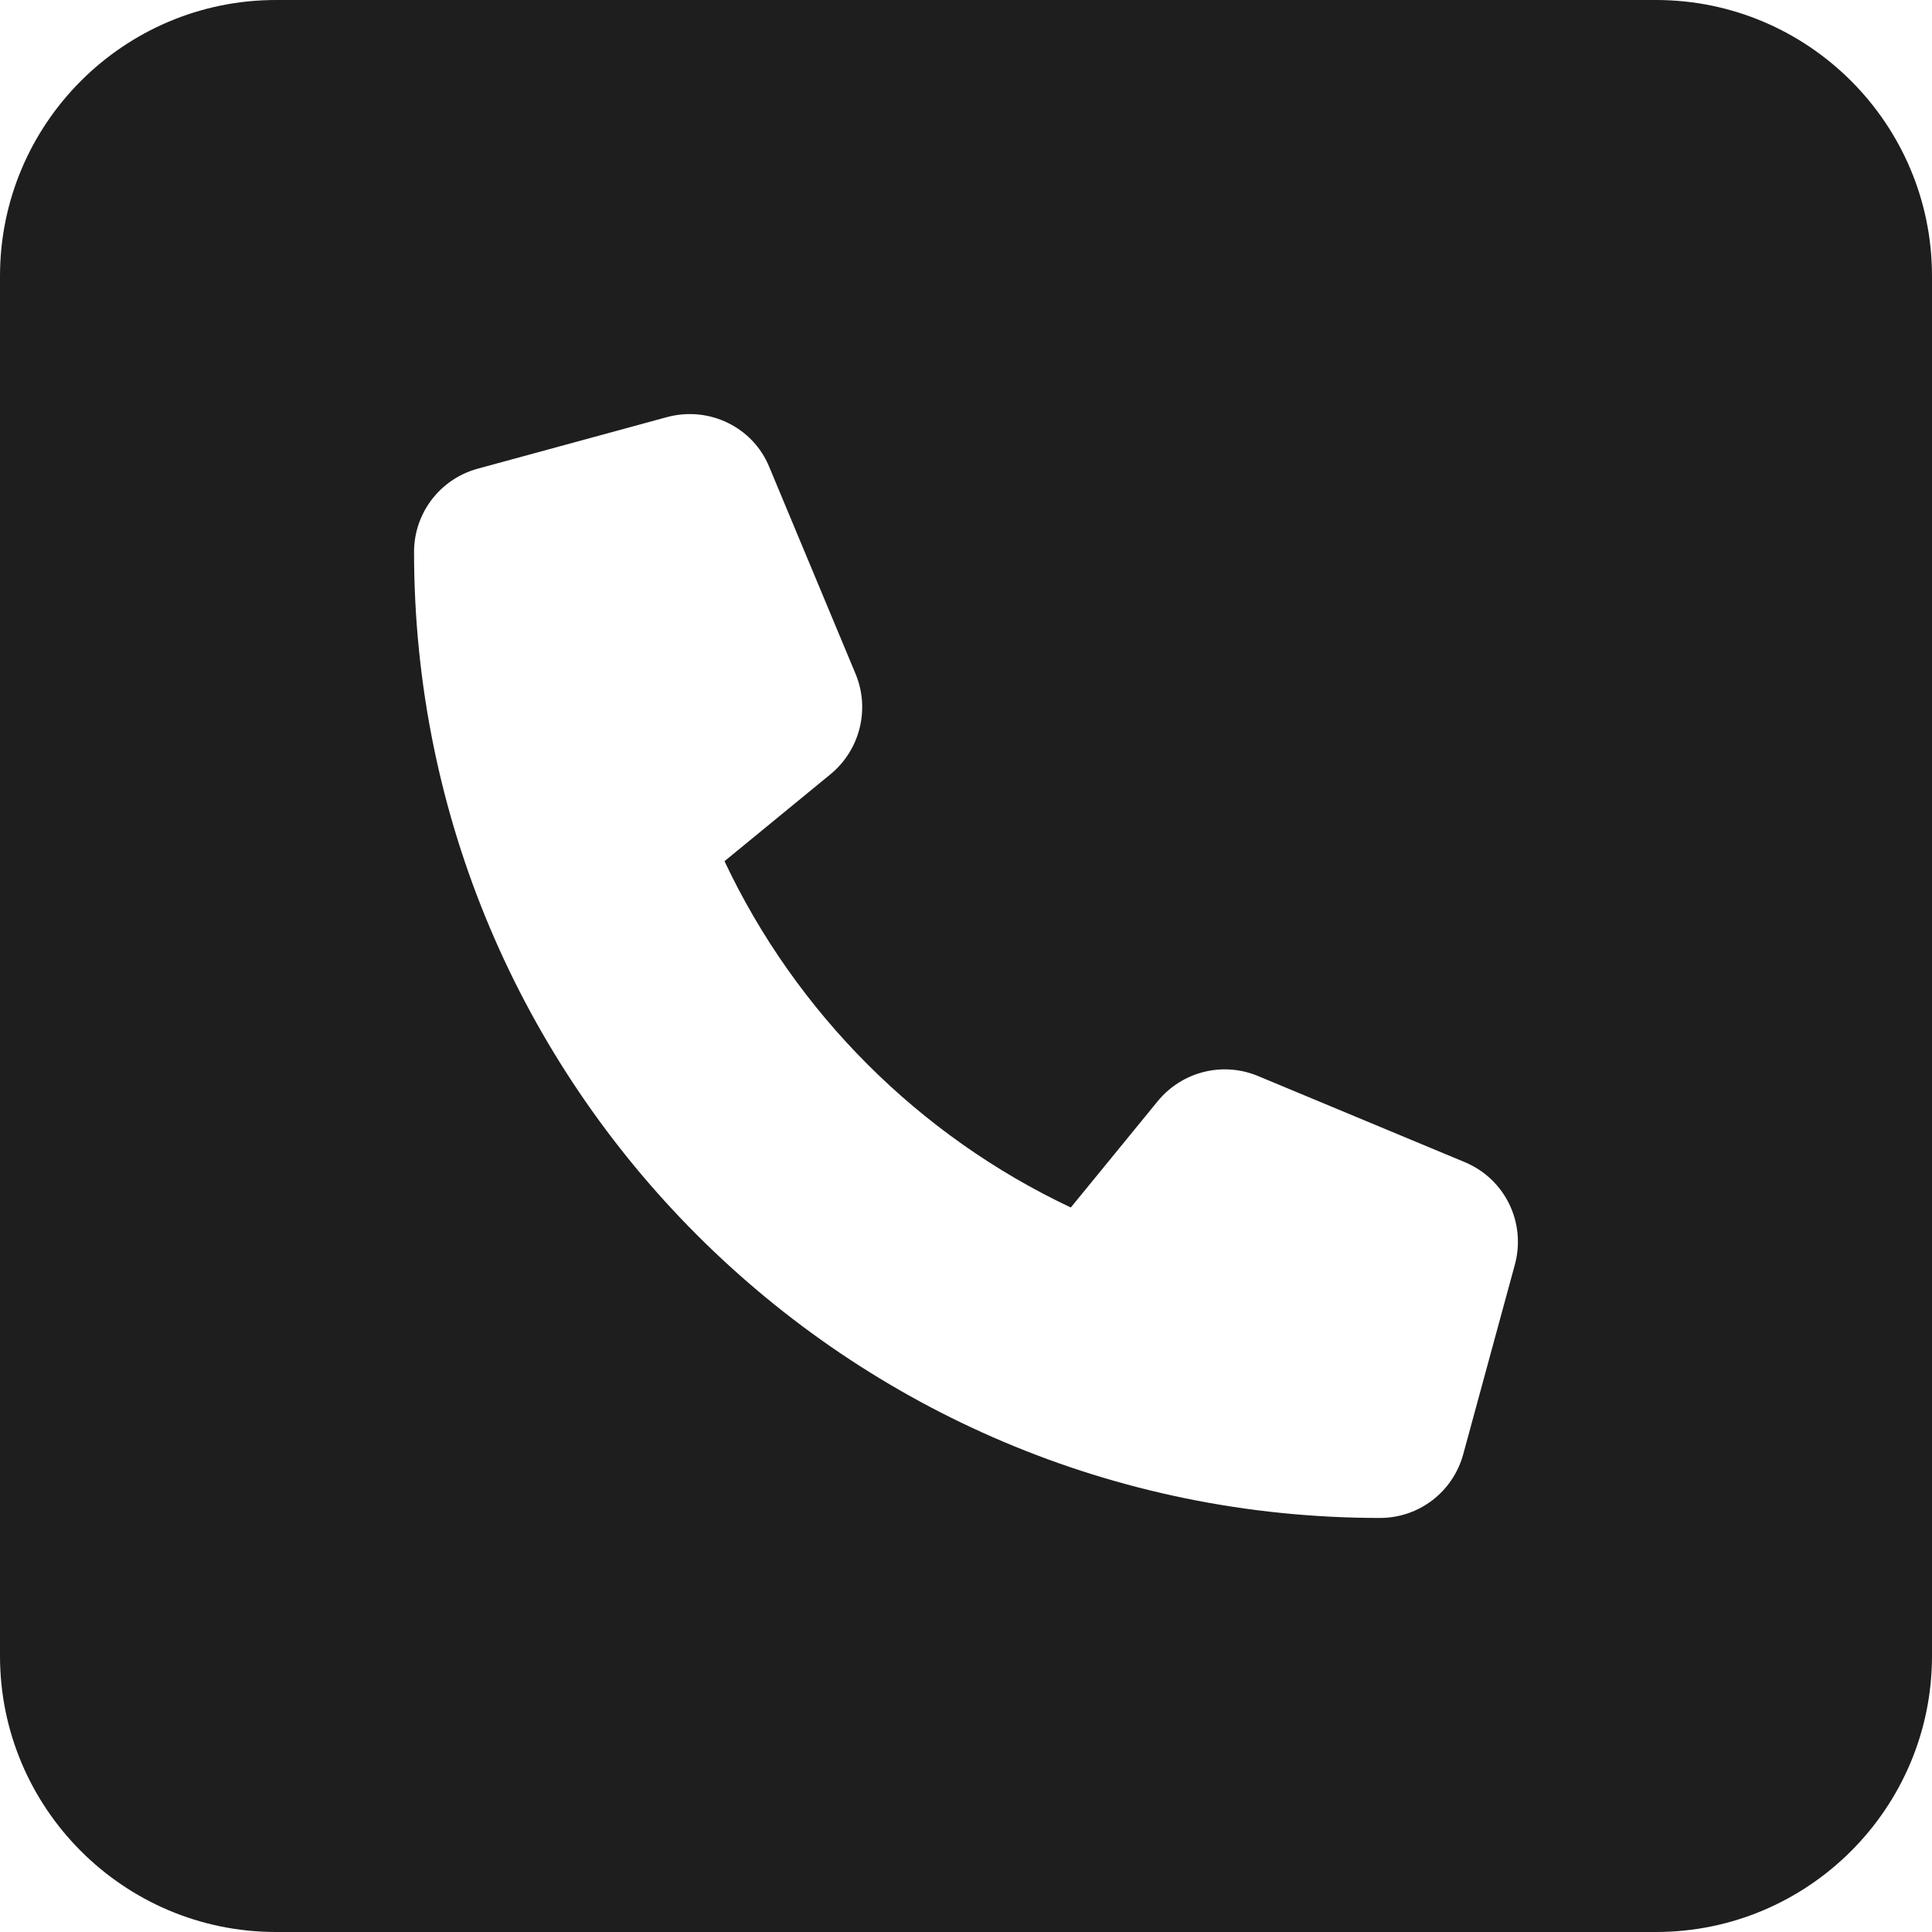 <svg width="16" height="16" viewBox="0 0 16 16" fill="none" xmlns="http://www.w3.org/2000/svg">
<path d="M2.286 0C1.025 0 0 1.025 0 2.286V13.714C0 14.975 1.025 16 2.286 16H13.714C14.975 16 16 14.975 16 13.714V2.286C16 1.025 14.975 0 13.714 0H2.286ZM5.525 3.454C5.871 3.361 6.236 3.536 6.371 3.868L7.086 5.582C7.207 5.875 7.121 6.211 6.879 6.411L6 7.132C6.593 8.389 7.611 9.407 8.868 10L9.589 9.118C9.789 8.875 10.125 8.789 10.418 8.911L12.132 9.625C12.464 9.764 12.639 10.125 12.546 10.471L12.118 12.043C12.032 12.357 11.75 12.571 11.429 12.571C7.011 12.571 3.429 8.989 3.429 4.571C3.429 4.25 3.643 3.968 3.954 3.882L5.525 3.454Z" fill="#1E1E1E"/>
</svg>
